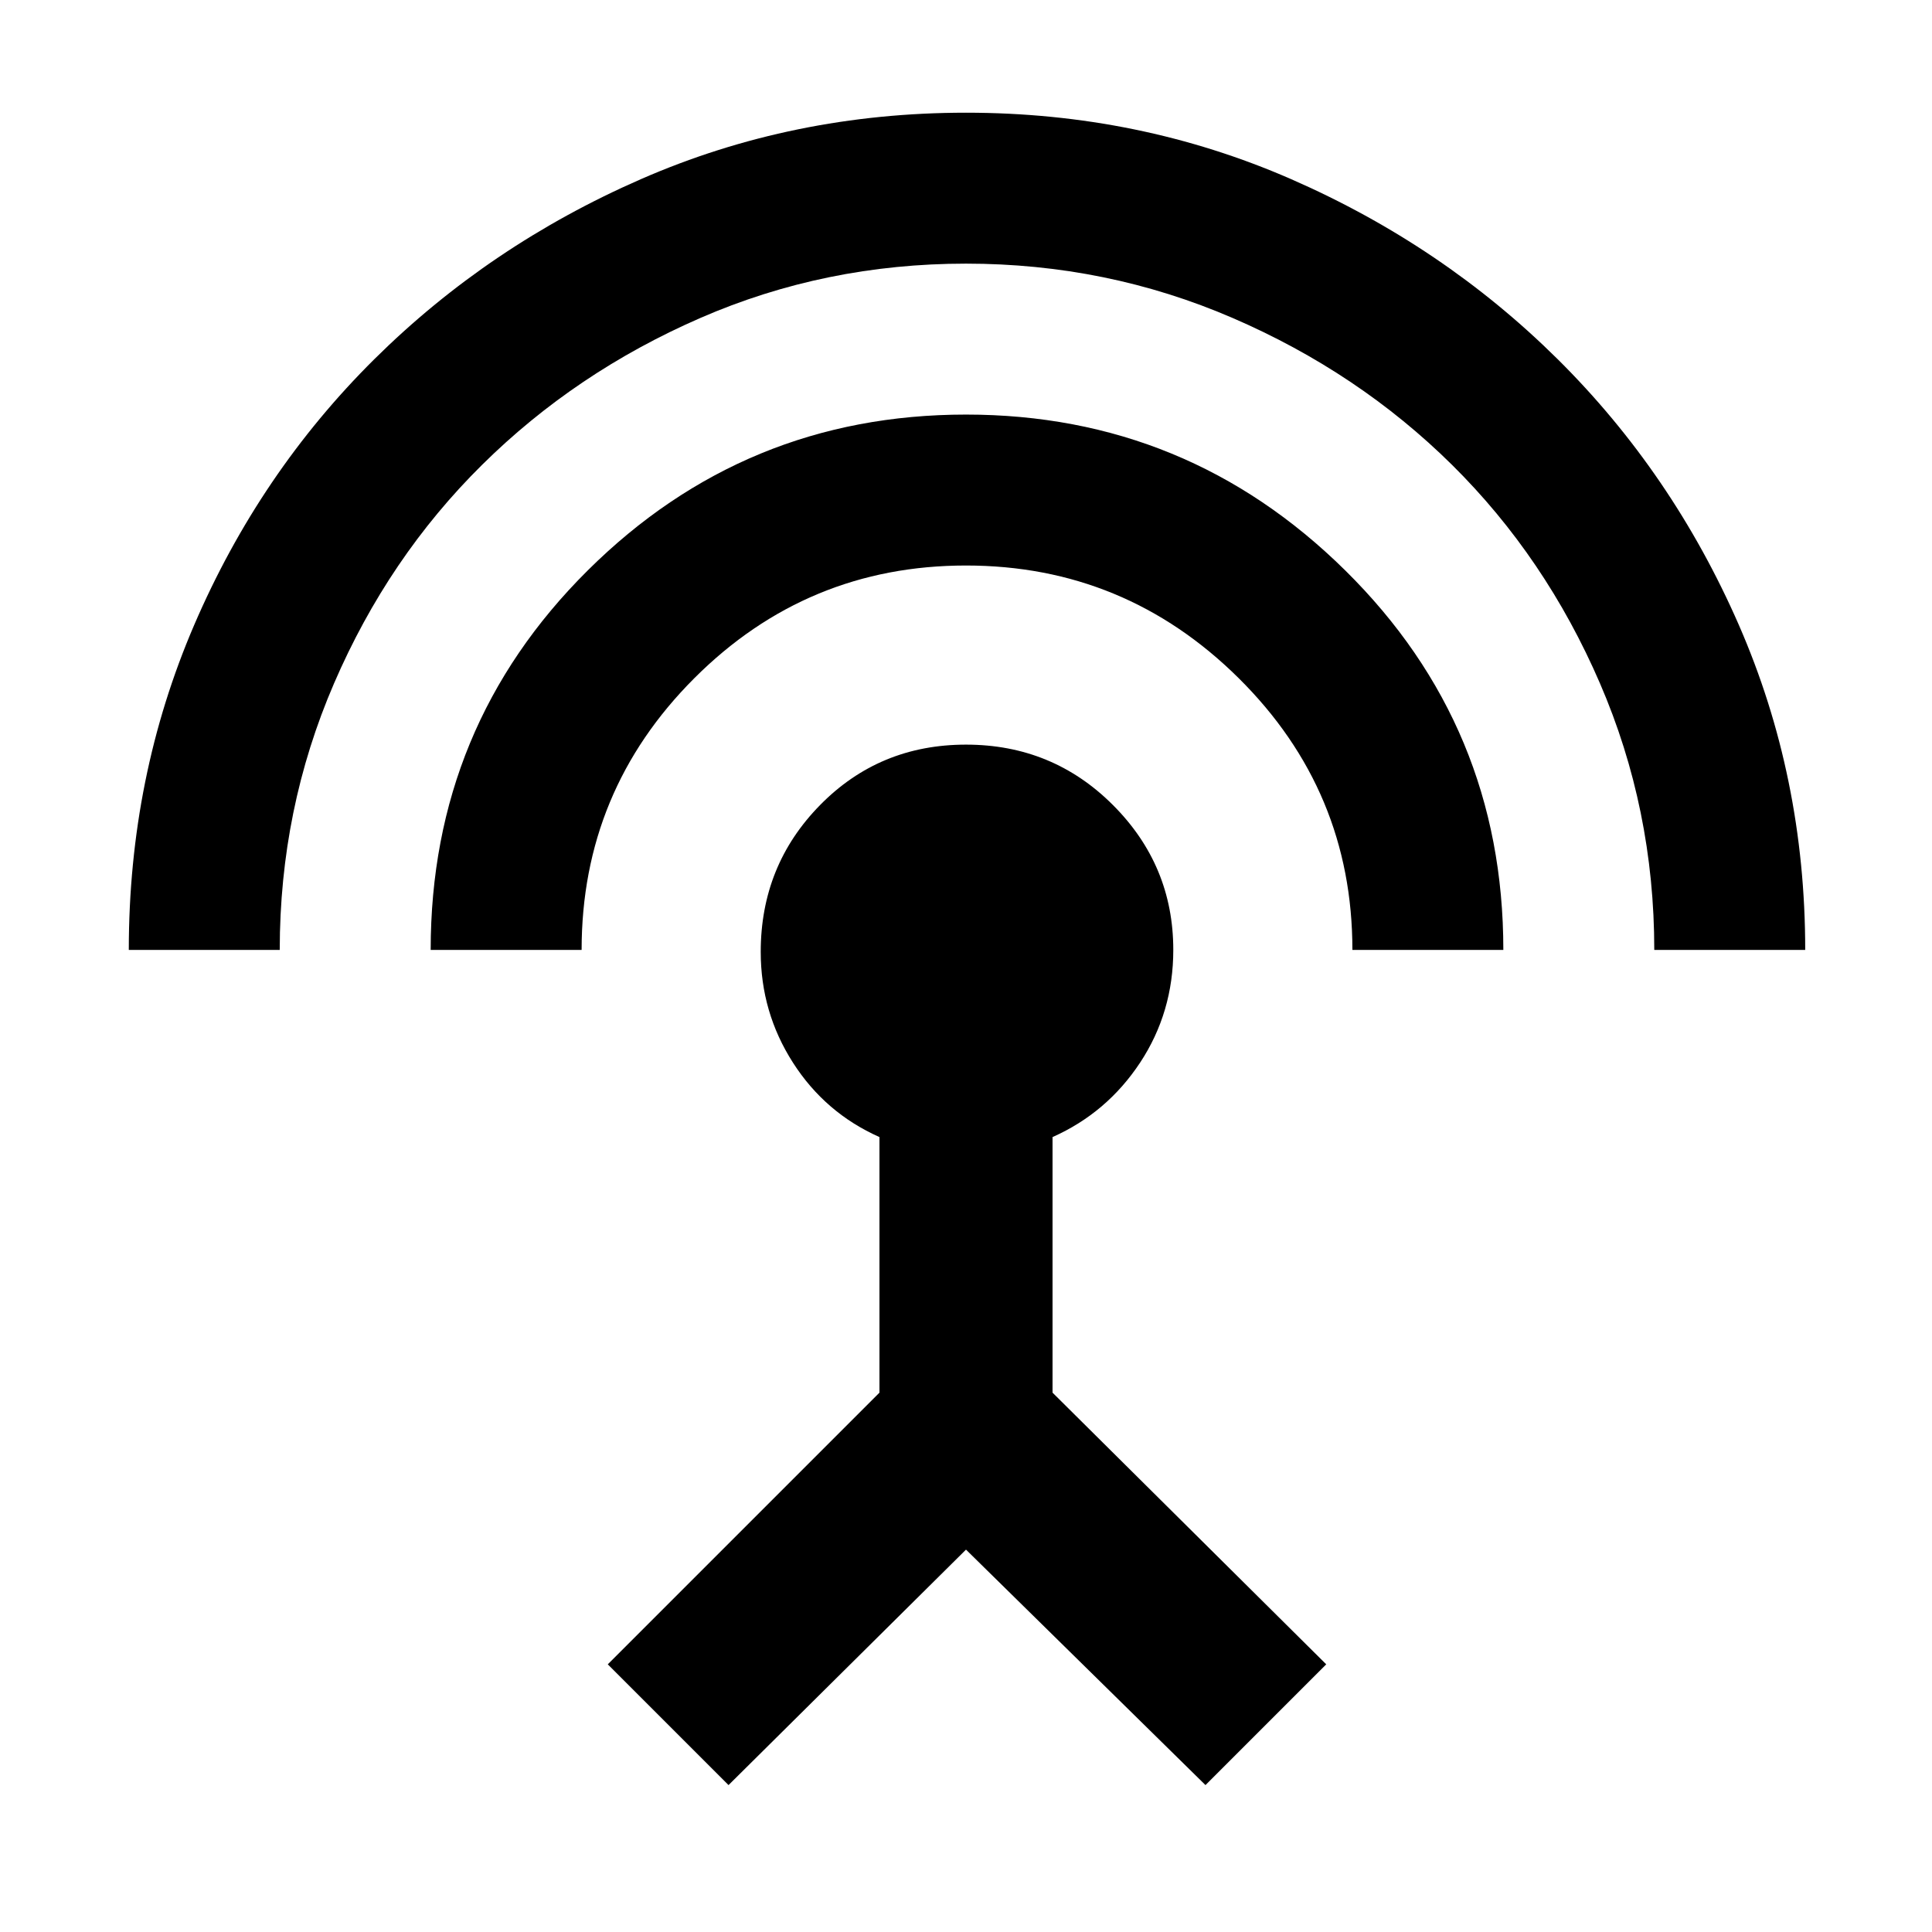 <svg xmlns="http://www.w3.org/2000/svg" height="24" width="24"><path d="M9.05 22.175 7.55 20.675 10.925 17.3V14.125Q10.25 13.825 9.85 13.2Q9.45 12.575 9.45 11.825Q9.45 10.75 10.188 10Q10.925 9.25 12 9.25Q13.075 9.25 13.825 10Q14.575 10.75 14.575 11.8Q14.575 12.575 14.163 13.2Q13.75 13.825 13.075 14.125V17.3L16.475 20.675L14.975 22.175L12 19.25ZM5.35 11.8Q5.35 9.025 7.3 7.087Q9.25 5.15 12 5.15Q14.75 5.15 16.712 7.087Q18.675 9.025 18.675 11.8H16.8Q16.8 9.825 15.388 8.425Q13.975 7.025 12 7.025Q10.025 7.025 8.625 8.425Q7.225 9.825 7.225 11.8ZM1.6 11.8Q1.6 9.65 2.413 7.762Q3.225 5.875 4.65 4.462Q6.075 3.05 7.963 2.225Q9.85 1.4 12 1.4Q14.15 1.4 16.038 2.225Q17.925 3.05 19.35 4.462Q20.775 5.875 21.6 7.762Q22.425 9.65 22.425 11.8H20.55Q20.55 10.05 19.875 8.488Q19.2 6.925 18.038 5.775Q16.875 4.625 15.312 3.95Q13.75 3.275 12 3.275Q10.25 3.275 8.7 3.95Q7.15 4.625 5.988 5.775Q4.825 6.925 4.15 8.488Q3.475 10.05 3.475 11.8Z"/></svg>
